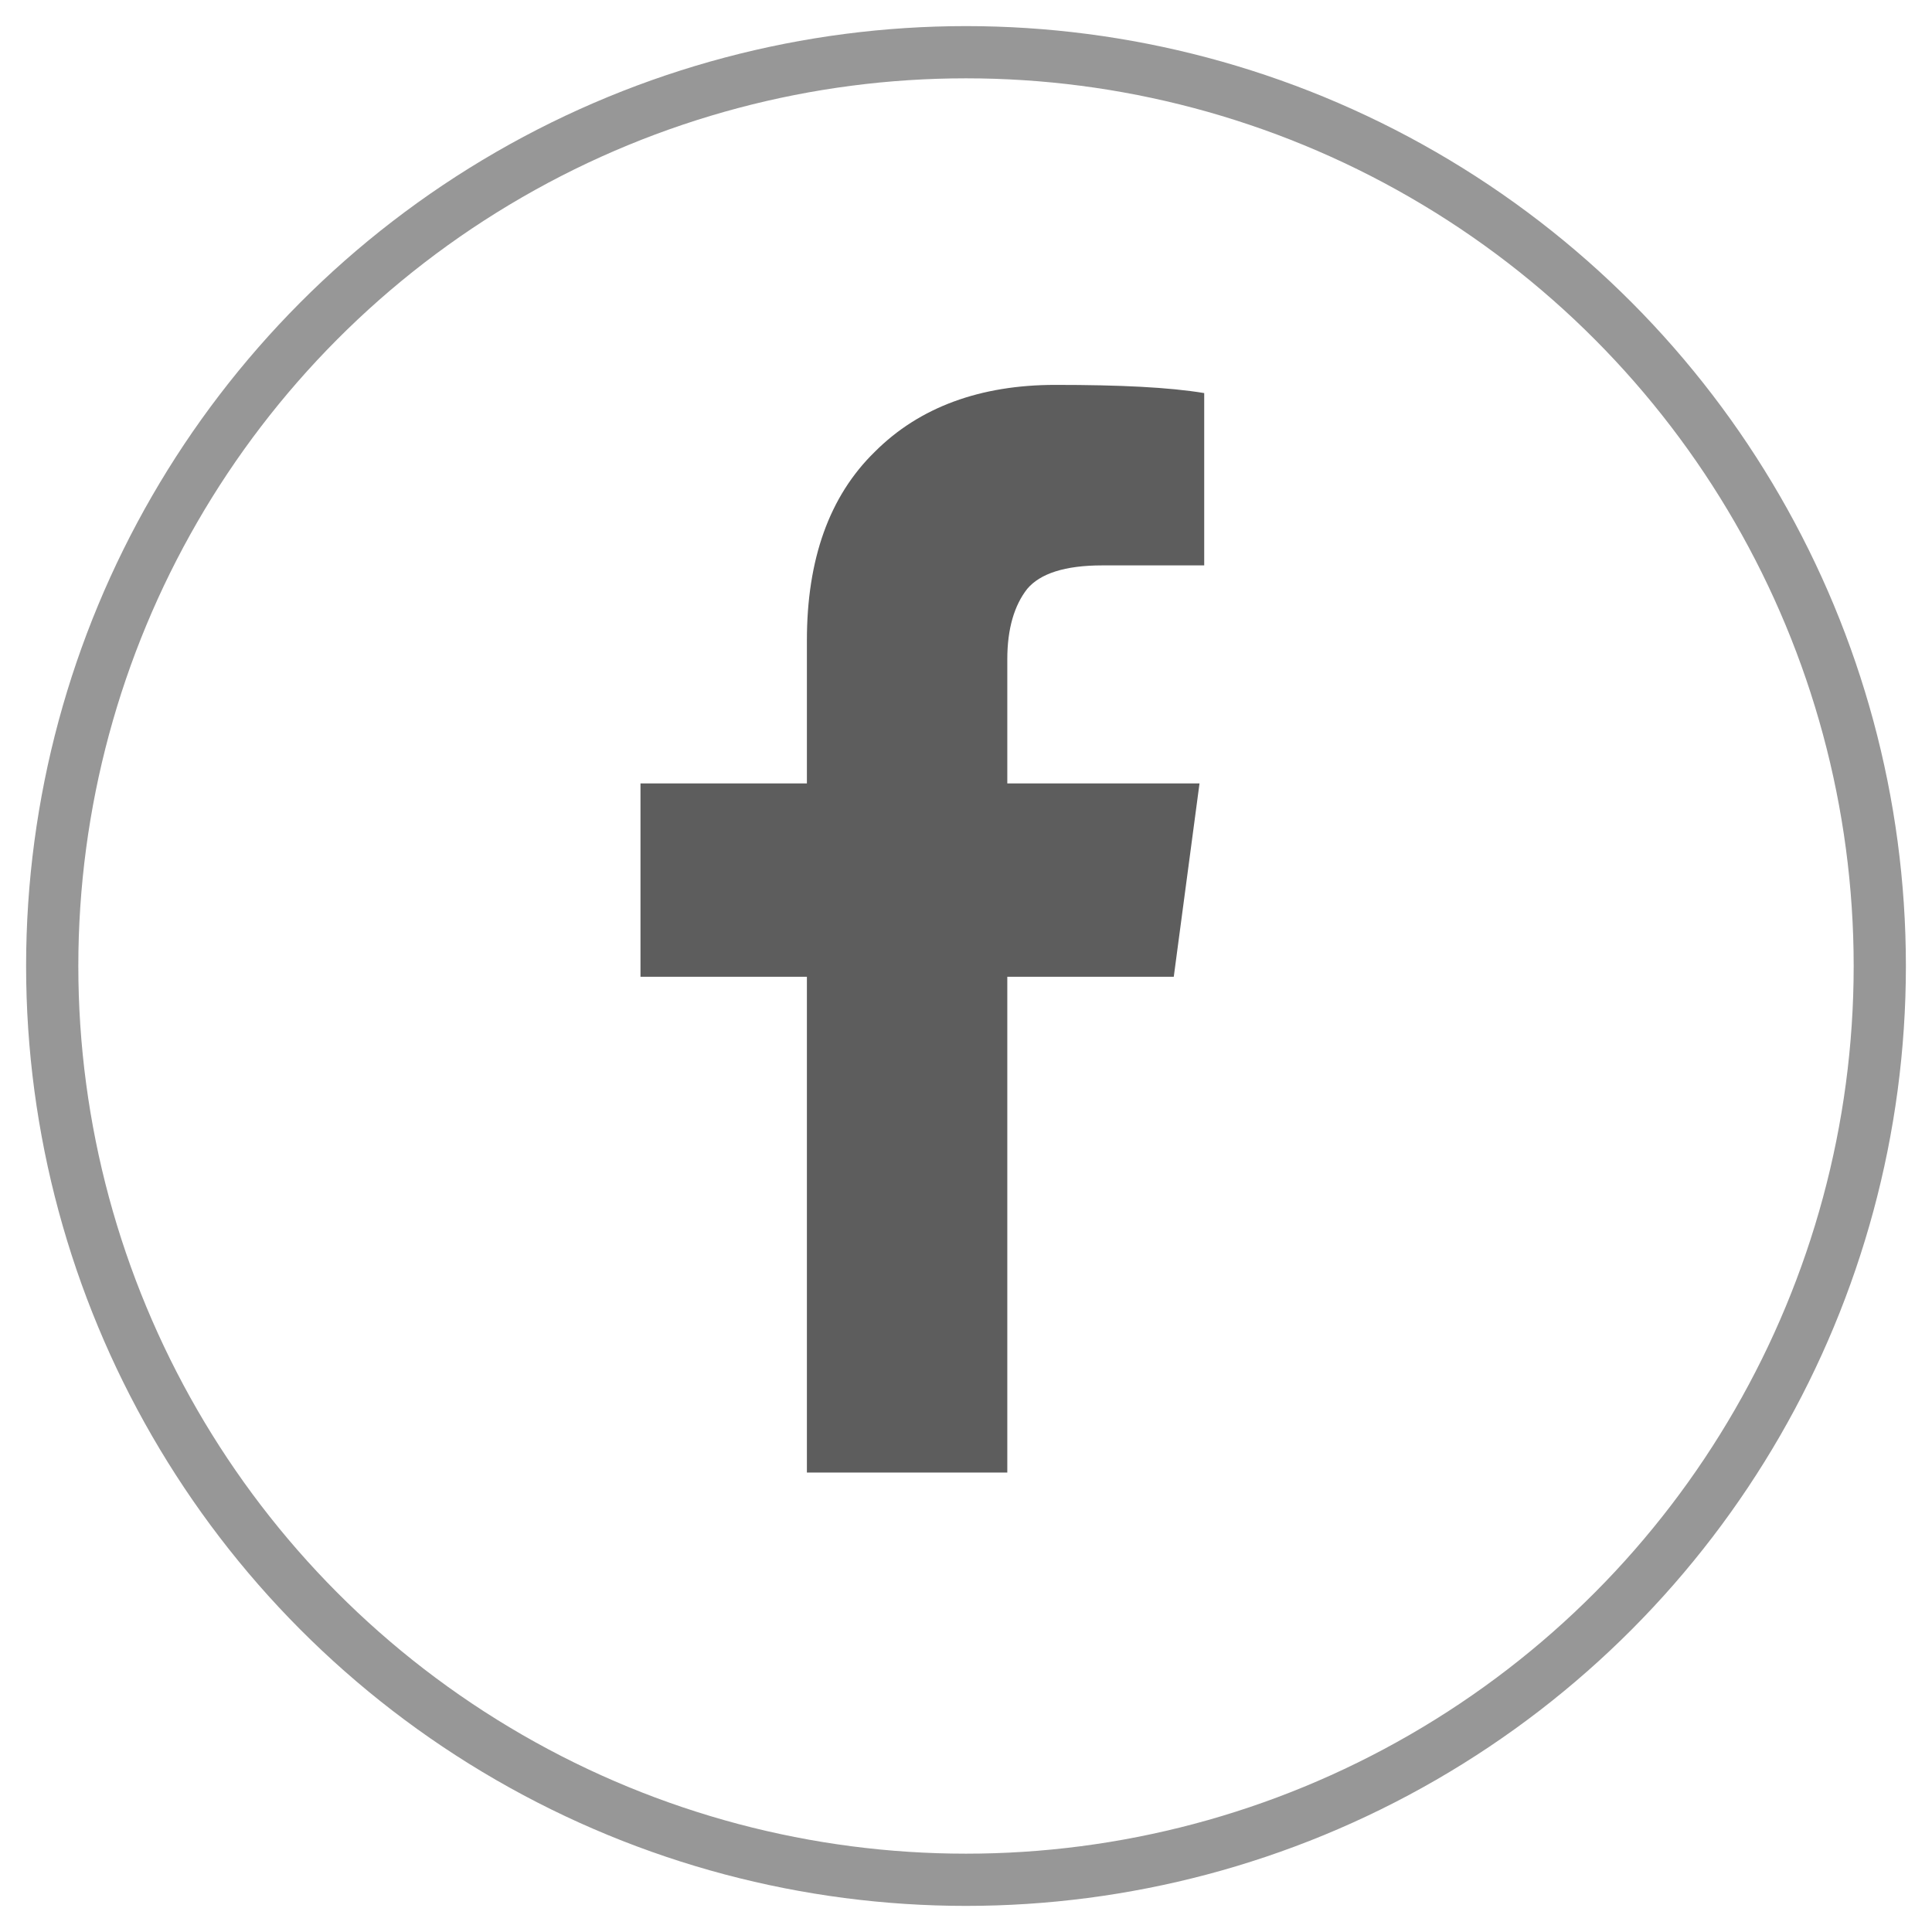<?xml version="1.0" encoding="UTF-8" standalone="no"?>
<svg width="37px" height="37px" viewBox="0 0 37 37" version="1.1" xmlns="http://www.w3.org/2000/svg" xmlns:xlink="http://www.w3.org/1999/xlink">
    <!-- Generator: Sketch 3.6.1 (26313) - http://www.bohemiancoding.com/sketch -->
    <title>fa-facebook</title>
    <desc>Created with Sketch.</desc>
    <defs></defs>
    <g id="Page-1" stroke="none" stroke-width="1" fill="none" fill-rule="evenodd">
        <g id="Desktop-HD" transform="translate(-702, -1191)">
            <g id="about-me" transform="translate(0, 660)">
                <g id="social-icons" transform="translate(583, 532)">
                    <g id="fa-facebook" transform="translate(120, 0)">
                        <path d="M14.453,17.706 L14.453,27.201 L18.291,27.201 L18.291,17.706 L21.479,17.706 L21.972,14.003 L18.291,14.003 L18.291,11.623 C18.291,11.04 18.426,10.591 18.673,10.277 C18.92,9.985 19.391,9.828 20.109,9.828 L22.062,9.828 L22.062,6.528 C21.389,6.416 20.446,6.371 19.212,6.371 C17.775,6.371 16.608,6.797 15.755,7.651 C14.88,8.503 14.453,9.715 14.453,11.264 L14.453,14.003 L11.266,14.003 L11.266,17.706 L14.453,17.706" id="Fill-22" fill="#5D5D5D"></path>
                        <ellipse id="Oval-15" stroke="#979797" cx="17.5" cy="17.5" rx="17.5" ry="17.5"></ellipse>
                    </g>
                </g>
            </g>
        </g>
    </g>
</svg>